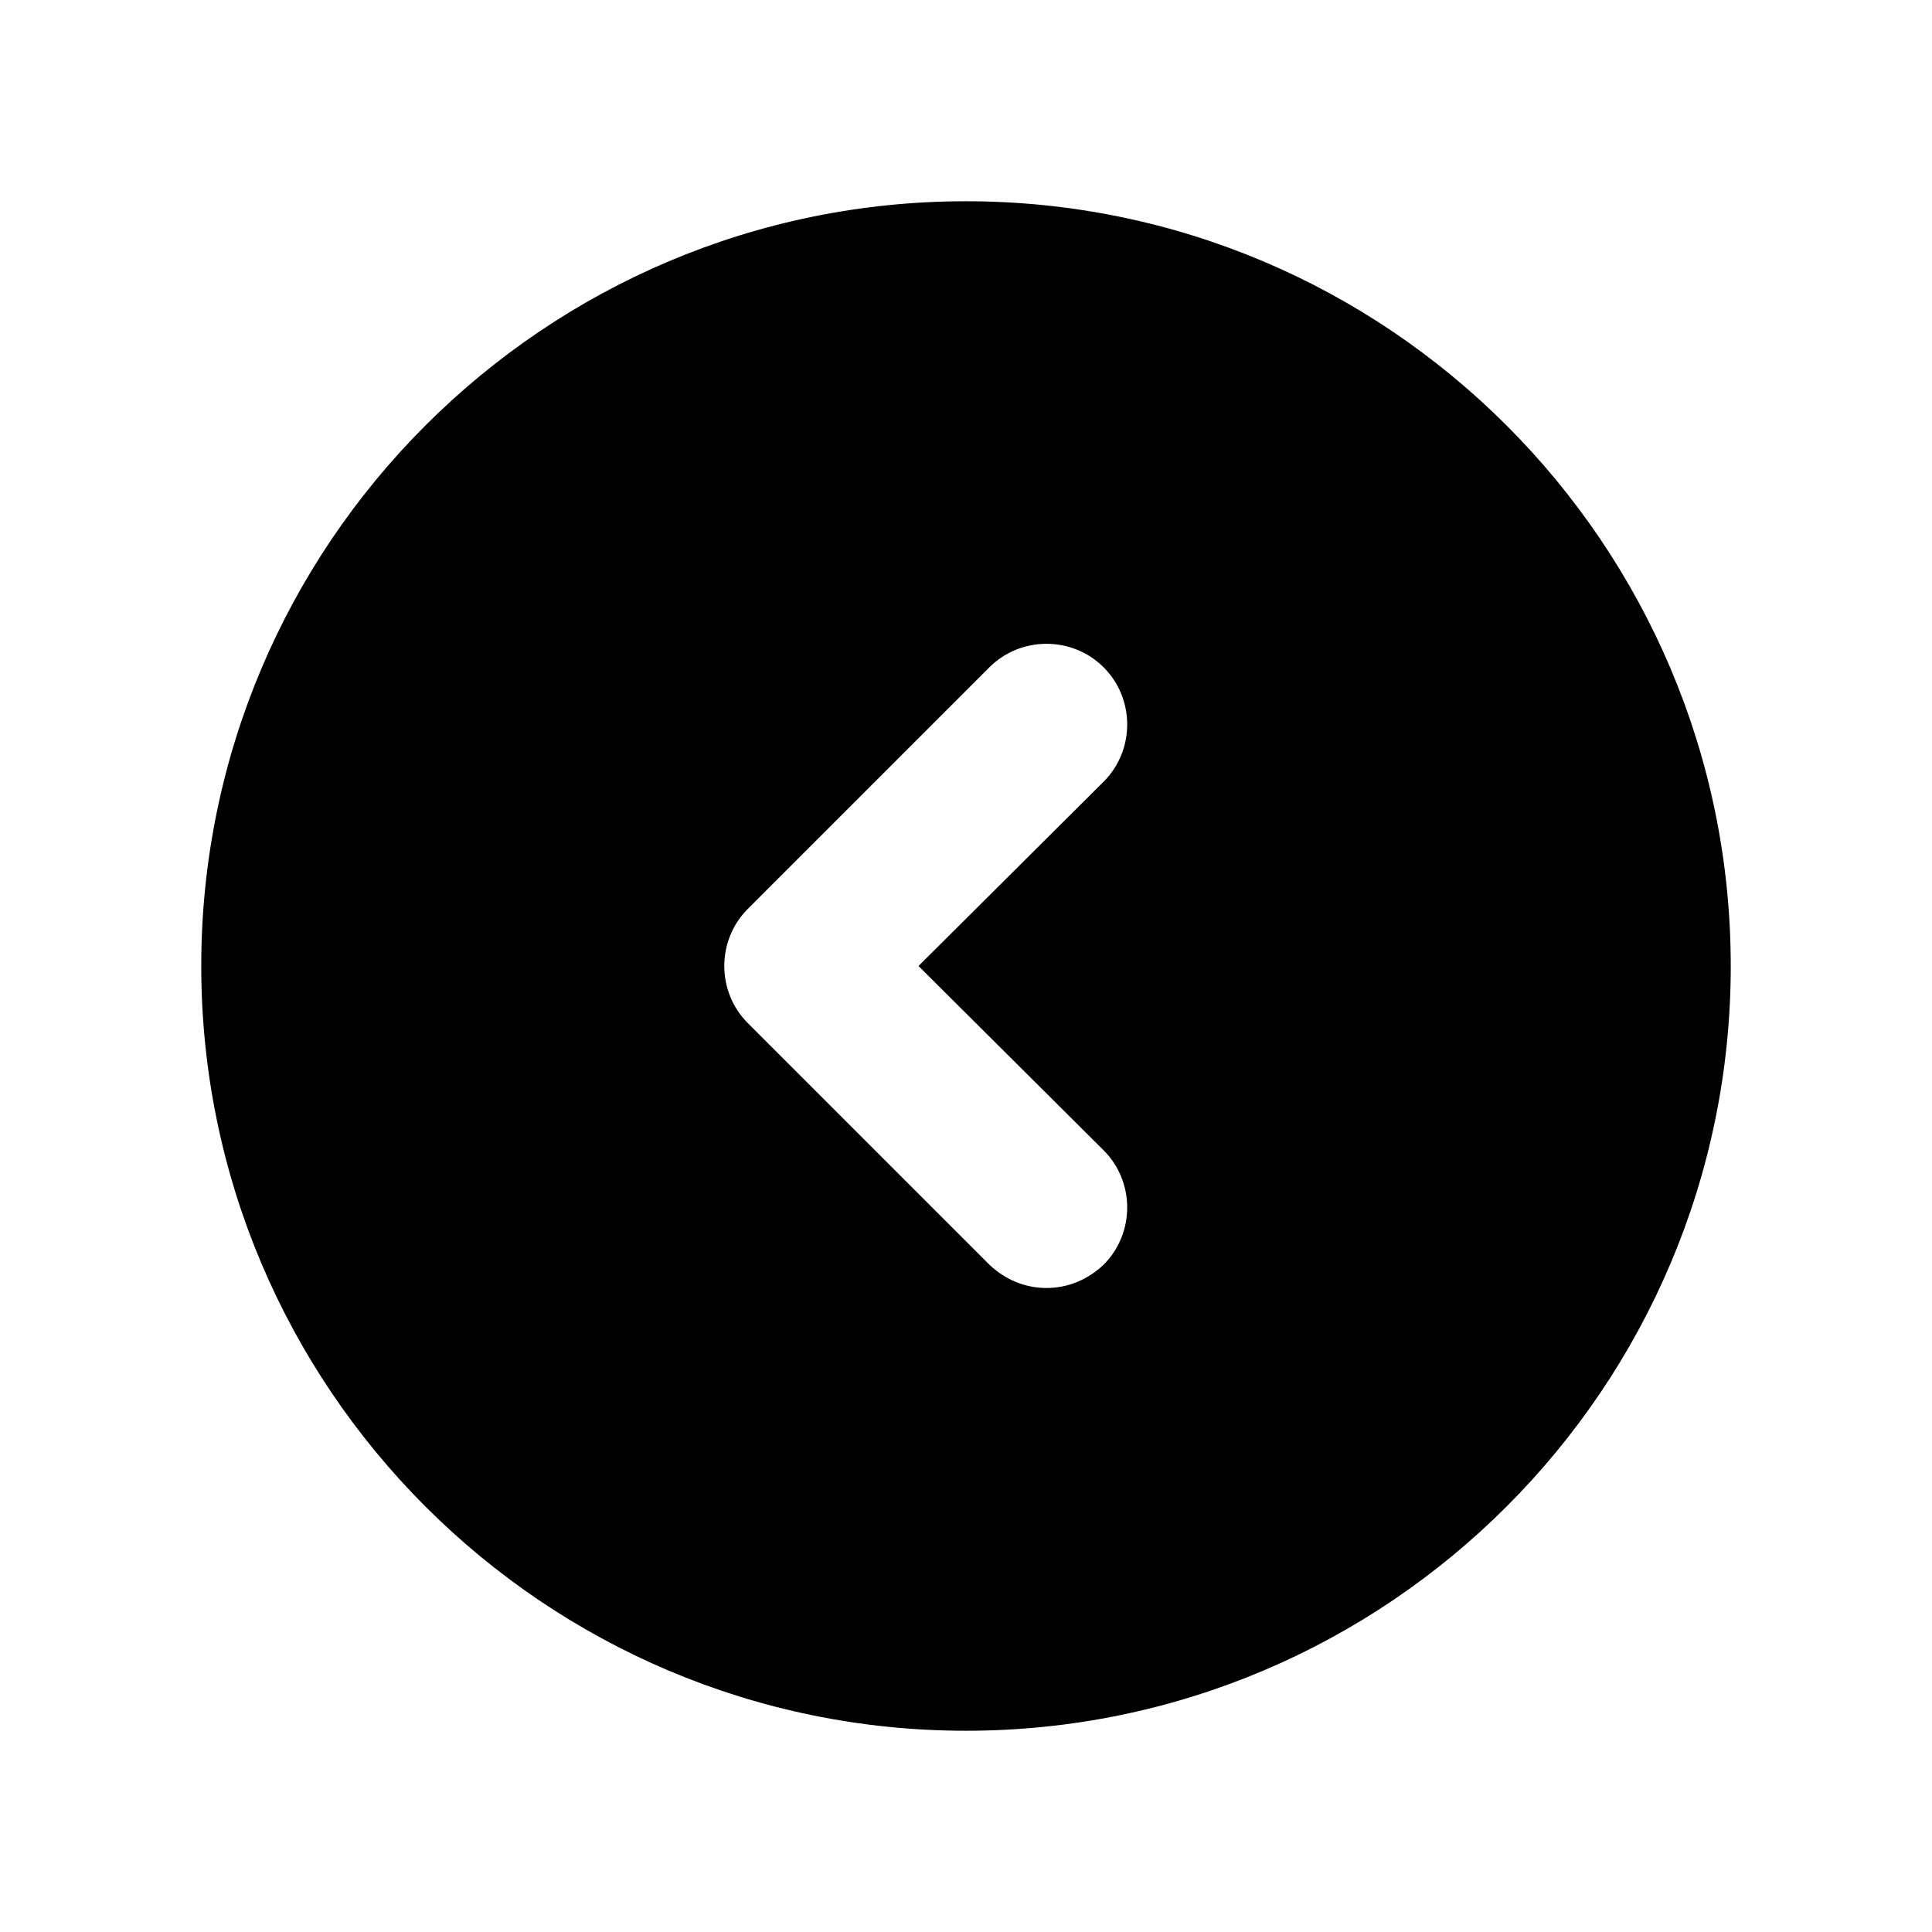 <svg width="24" height="24" viewBox="0 0 24 24" fill="none" xmlns="http://www.w3.org/2000/svg">
<path d="M12 2.5C6.76 2.5 2.5 6.76 2.5 12C2.5 17.24 6.76 21.5 12 21.5C17.24 21.5 21.5 17.24 21.5 12C21.5 6.76 17.24 2.5 12 2.5ZM13.71 14.29C14.1 14.68 14.1 15.32 13.71 15.71C13.51 15.9 13.26 16 13 16C12.74 16 12.49 15.9 12.29 15.71L9.29 12.71C8.9 12.32 8.9 11.68 9.29 11.29L12.29 8.29C12.68 7.9 13.32 7.9 13.71 8.29C14.1 8.68 14.1 9.32 13.71 9.71L11.41 12L13.71 14.29Z" fill="black"/>
</svg>
